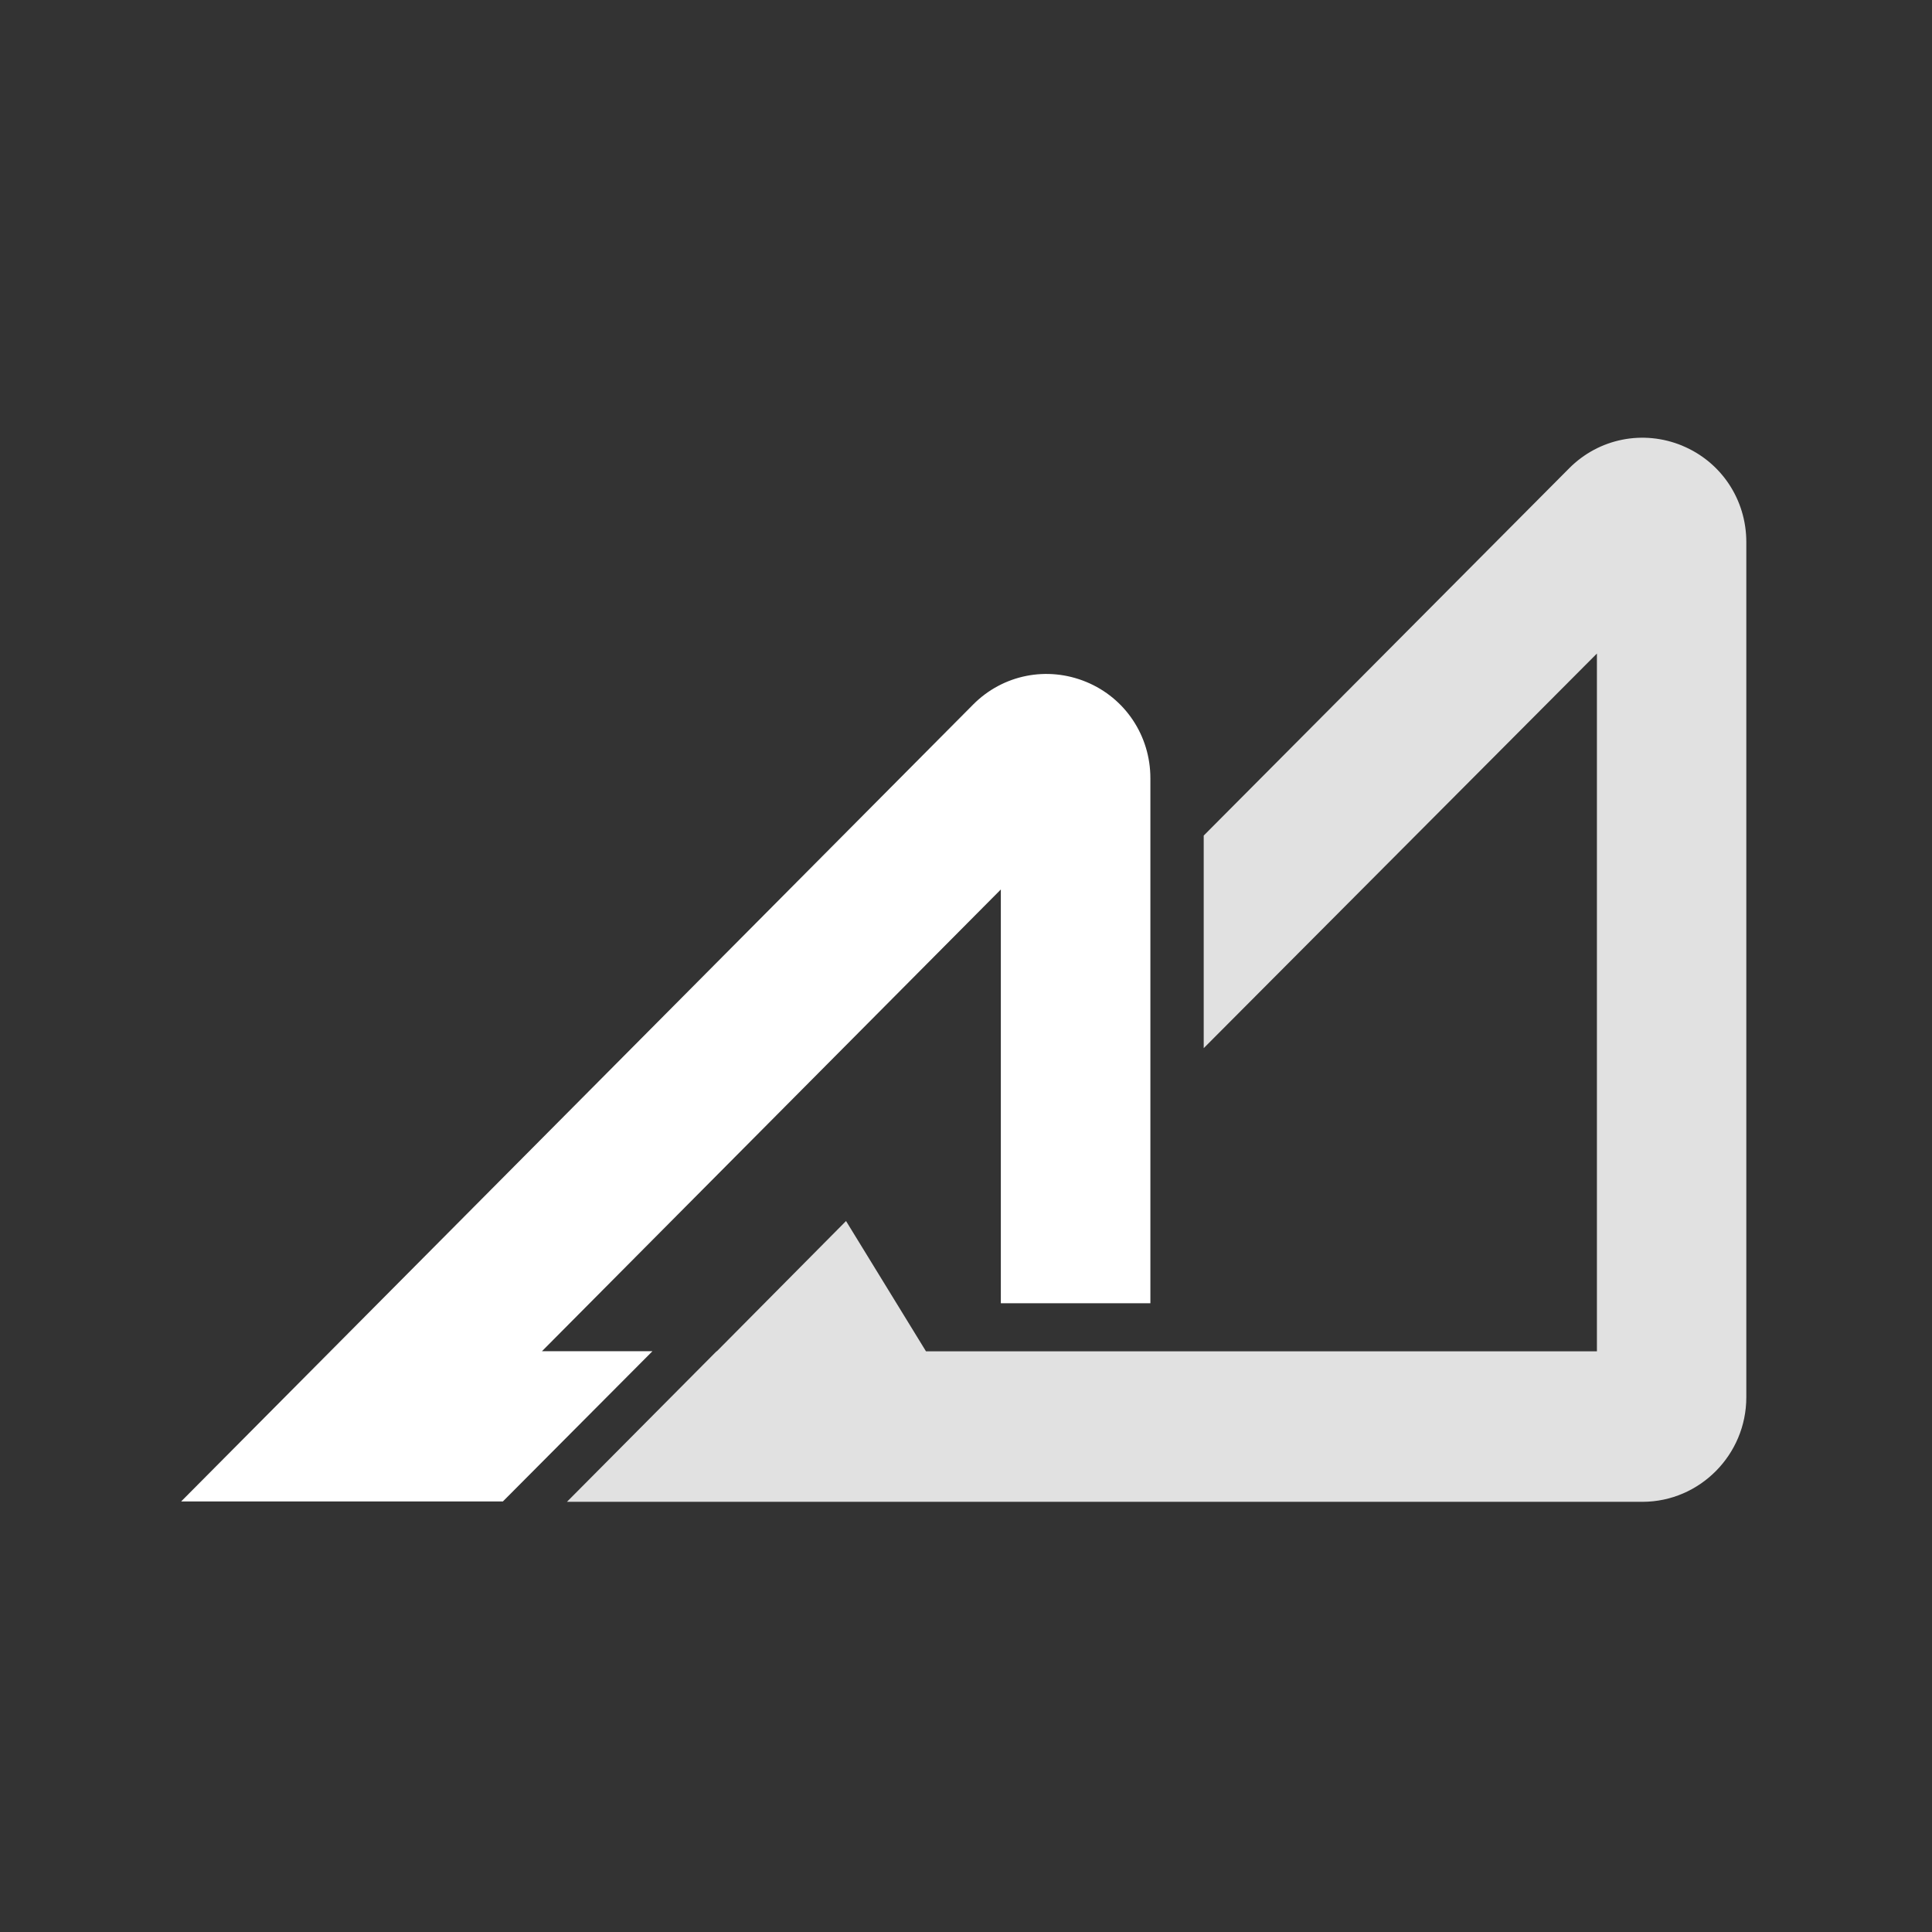 <svg width="128" height="128" viewBox="0 0 128 128" fill="none" xmlns="http://www.w3.org/2000/svg">
<rect x="0" y="0" width="128" height="128" fill="#333333" stroke="none"/>
<path d="M111.457 29.529C108.87 28.459 105.936 29.039 103.962 31.025L79.749 55.359V69.443L105.8 43.298V89.528H61.349L56.052 80.896L47.489 89.528H47.47L37.562 99.499H108.851C112.61 99.48 115.698 96.386 115.698 92.57V35.911C115.698 33.1 114.039 30.6 111.452 29.529H111.457Z" fill="#E1E1E1"/>
<path d="M35.904 89.523L66.308 58.93V86.344H76.216V51.562C76.216 48.751 74.557 46.251 71.97 45.18C69.382 44.11 66.448 44.69 64.475 46.676L12 99.476H33.316L43.224 89.523H35.904Z" fill="white"/>
</svg>
